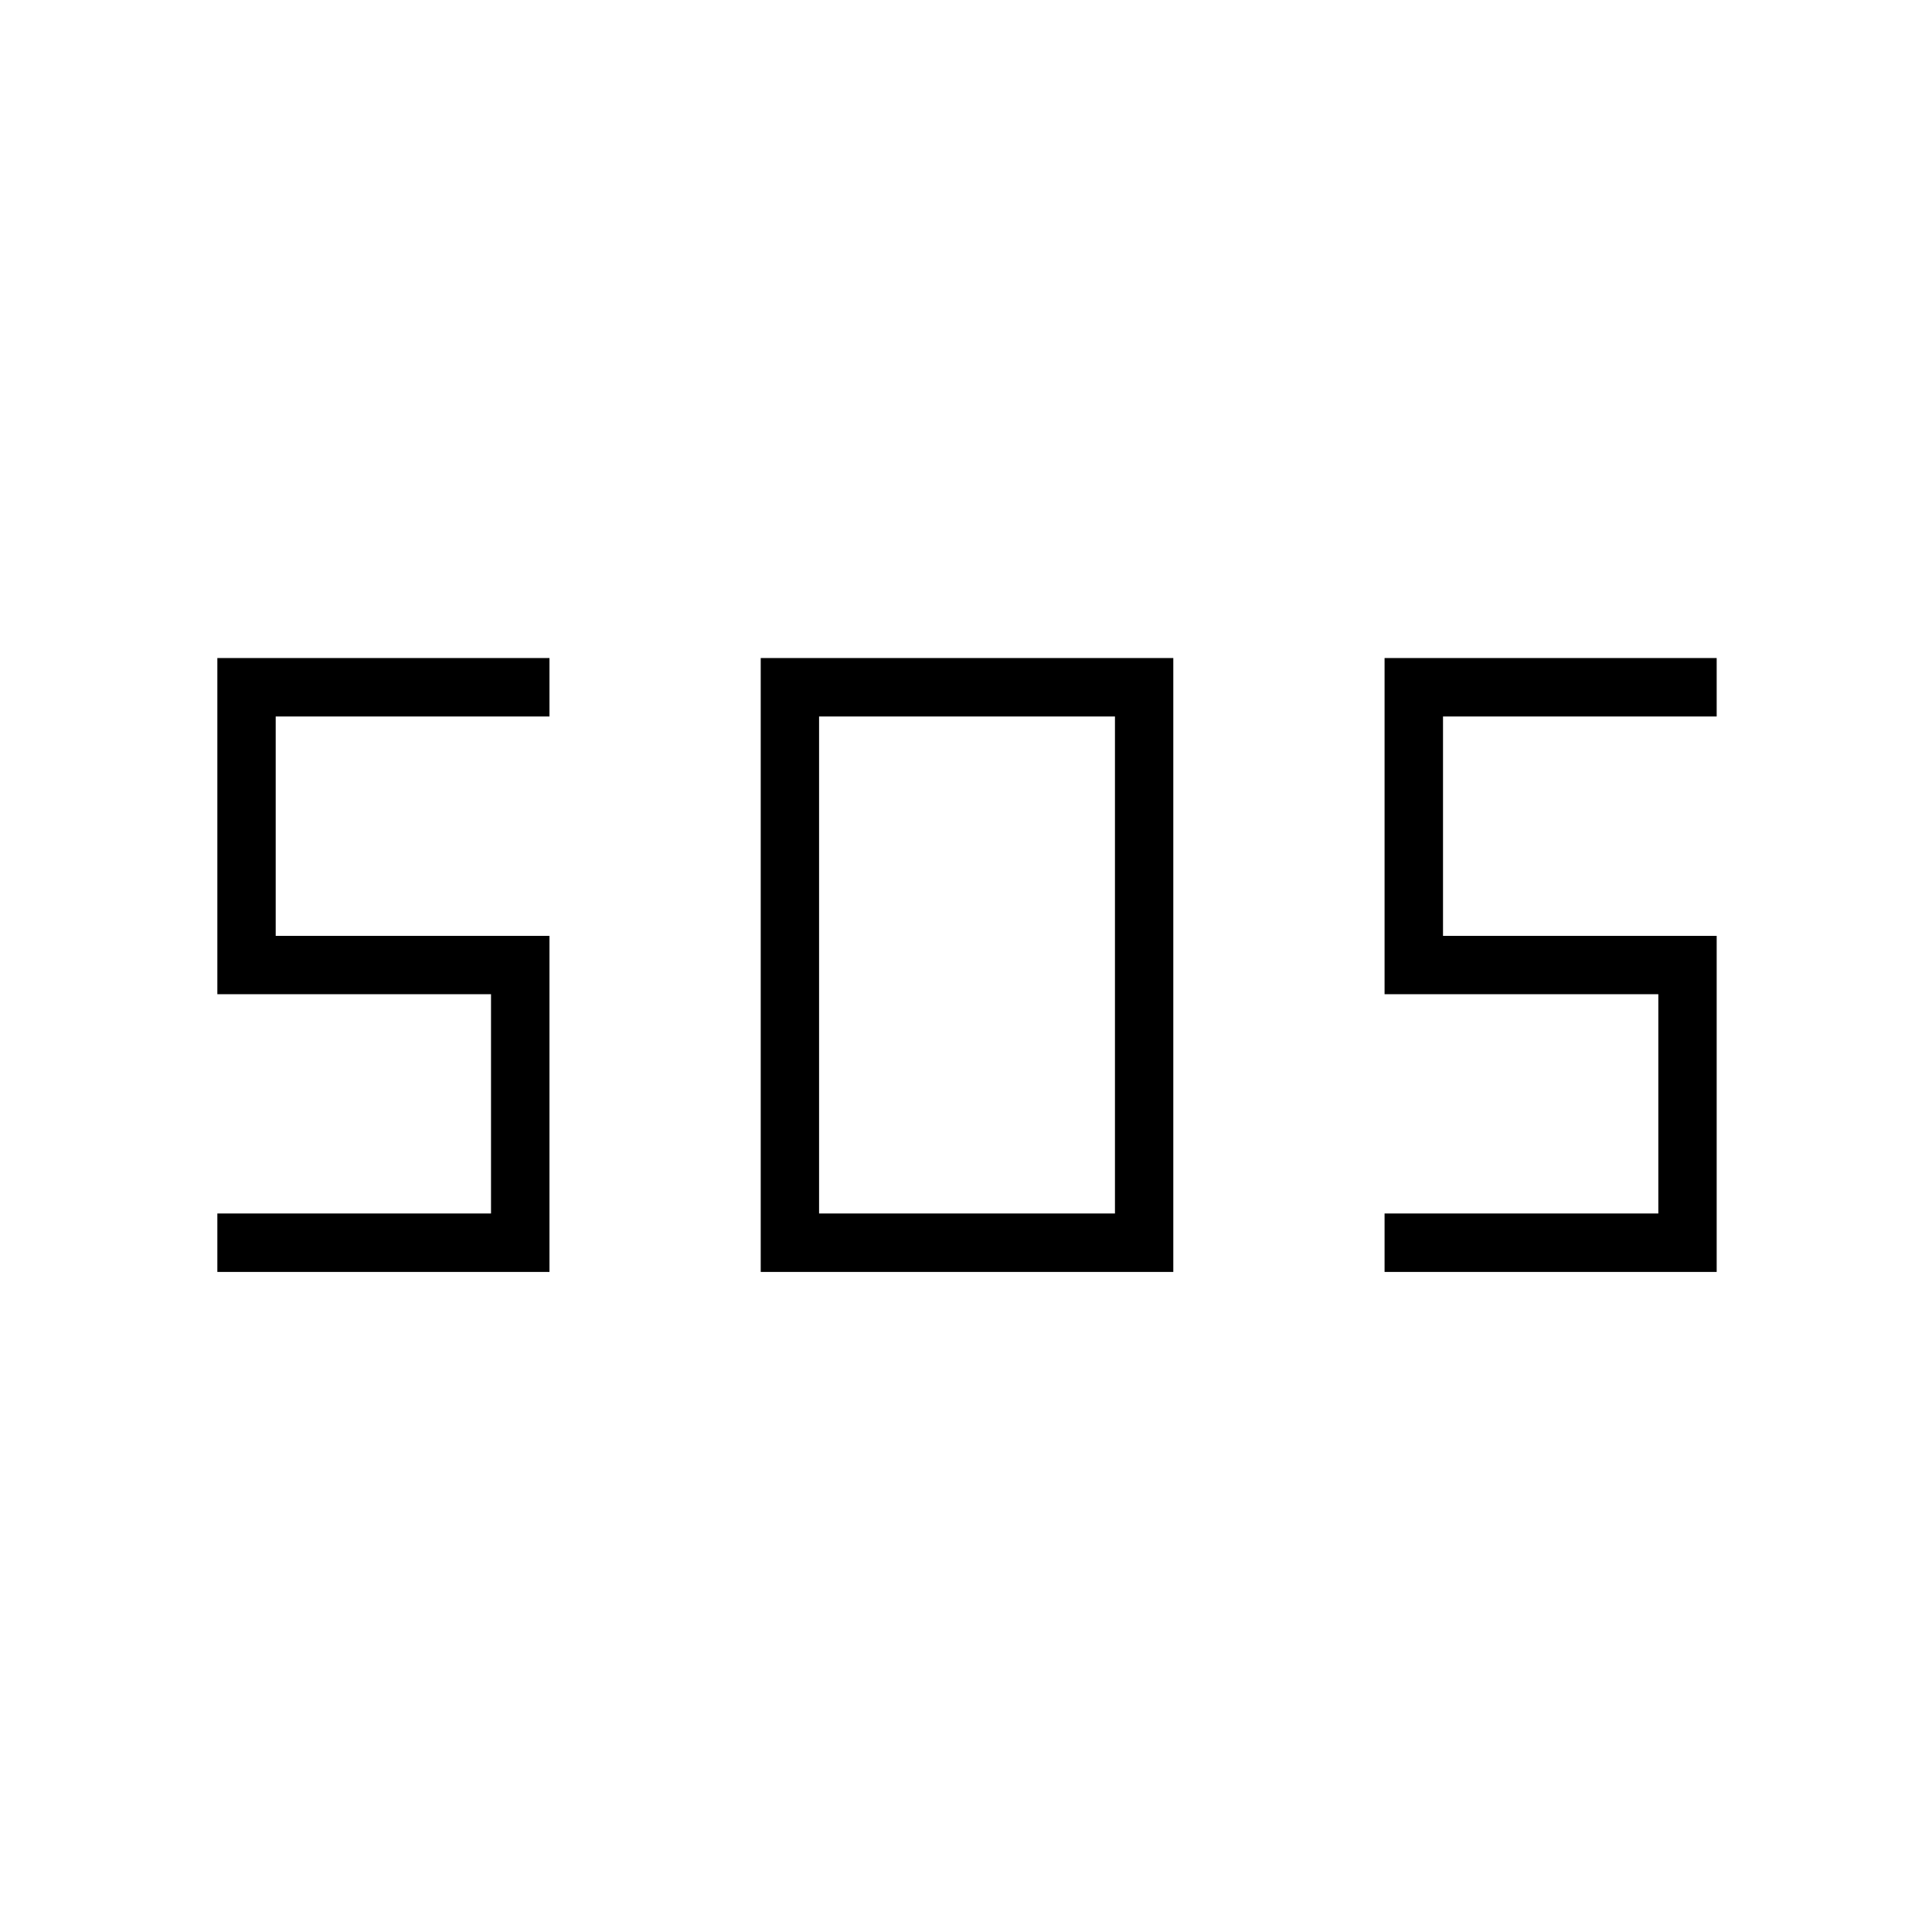 <svg xmlns="http://www.w3.org/2000/svg" height="20" width="20"><path d="M7.875 13.167V6.812h4.271v6.355Zm-5.625 0v-.605h2.833v-2.27H2.25v-3.48h3.438v.605H2.854v2.271h2.834v3.479Zm12.083 0v-.605h2.834v-2.27h-2.834v-3.48h3.438v.605h-2.833v2.271h2.833v3.479Zm-5.854-.605h3.063V7.417H8.479Z"/></svg>